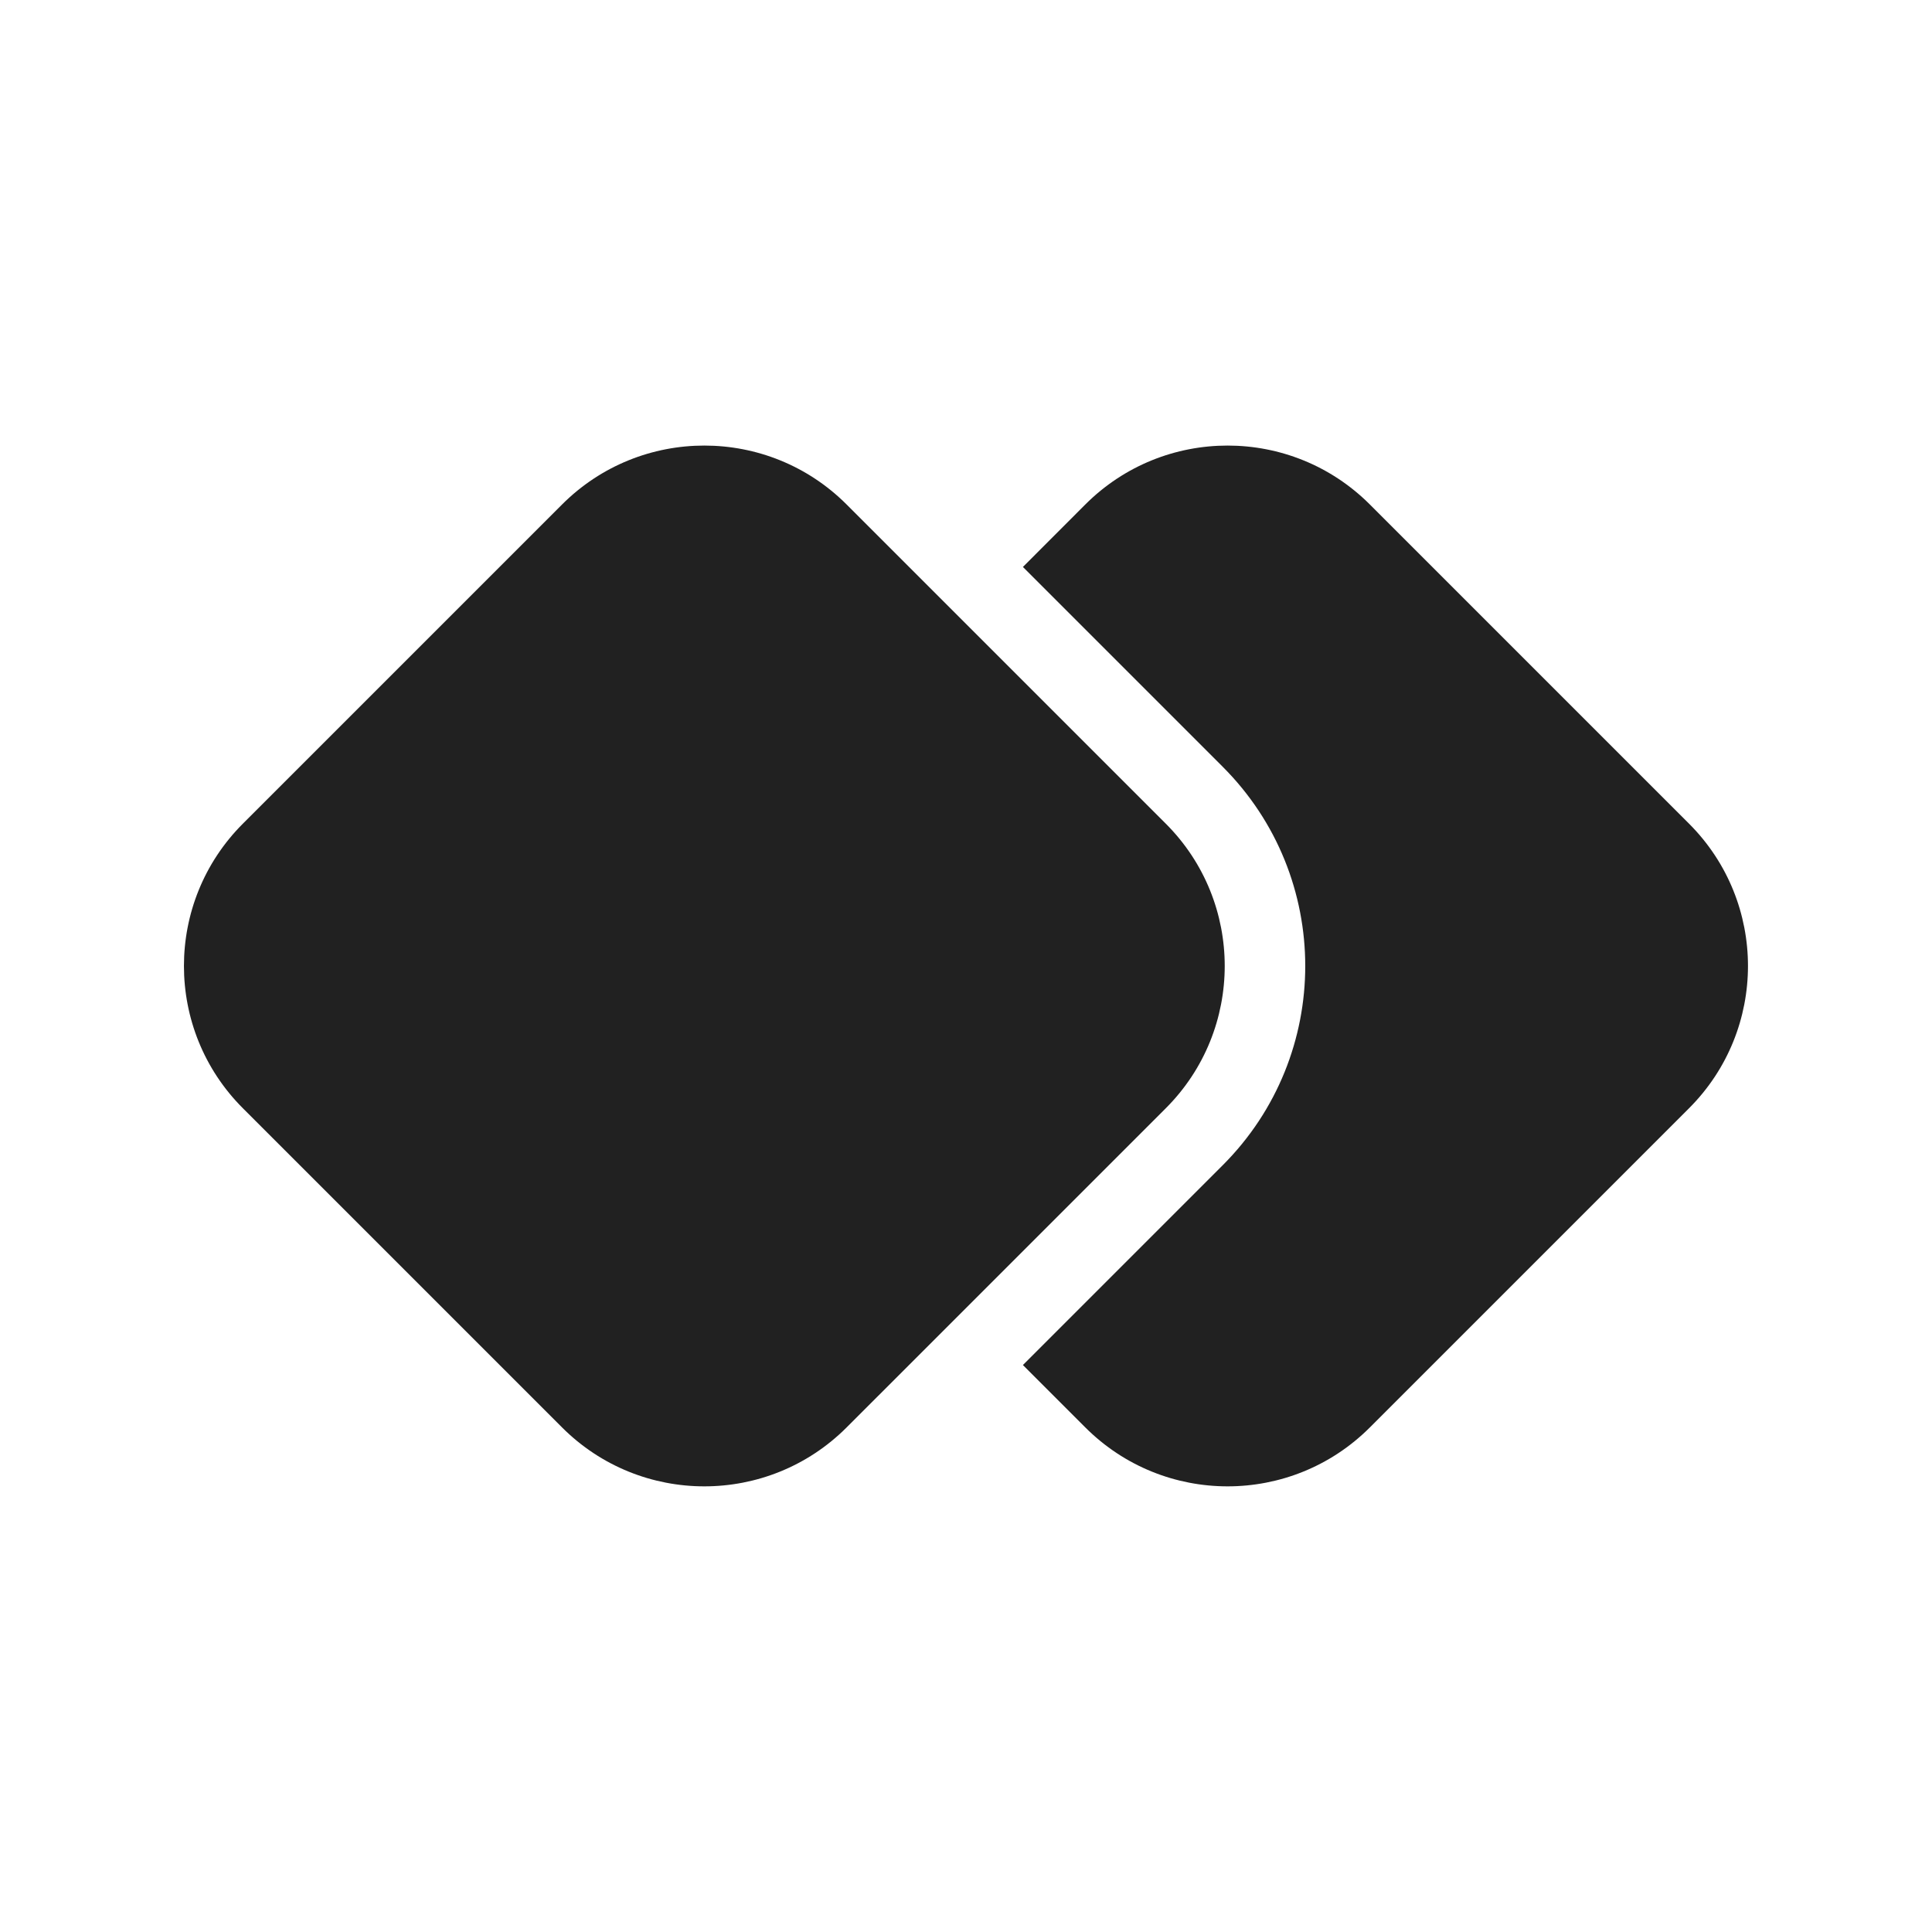 <svg viewBox="0 0 24 24" fill="none" xmlns="http://www.w3.org/2000/svg" height="1em" width="1em">
  <path d="M13.482 17.732L12.707 16.957L15.189 14.475C16.556 13.108 16.556 10.892 15.189 9.525L12.707 7.043L13.482 6.267C14.458 5.291 16.041 5.291 17.017 6.267L20.982 10.232C21.958 11.208 21.958 12.791 20.982 13.767L17.017 17.732C16.041 18.708 14.458 18.708 13.482 17.732ZM14.482 13.767C15.458 12.791 15.458 11.208 14.482 10.232L10.517 6.267C9.541 5.291 7.958 5.291 6.982 6.267L3.017 10.232C2.041 11.208 2.041 12.791 3.017 13.767L6.982 17.732C7.958 18.708 9.541 18.708 10.517 17.732L14.482 13.767Z" fill="#212121"/>
</svg>
